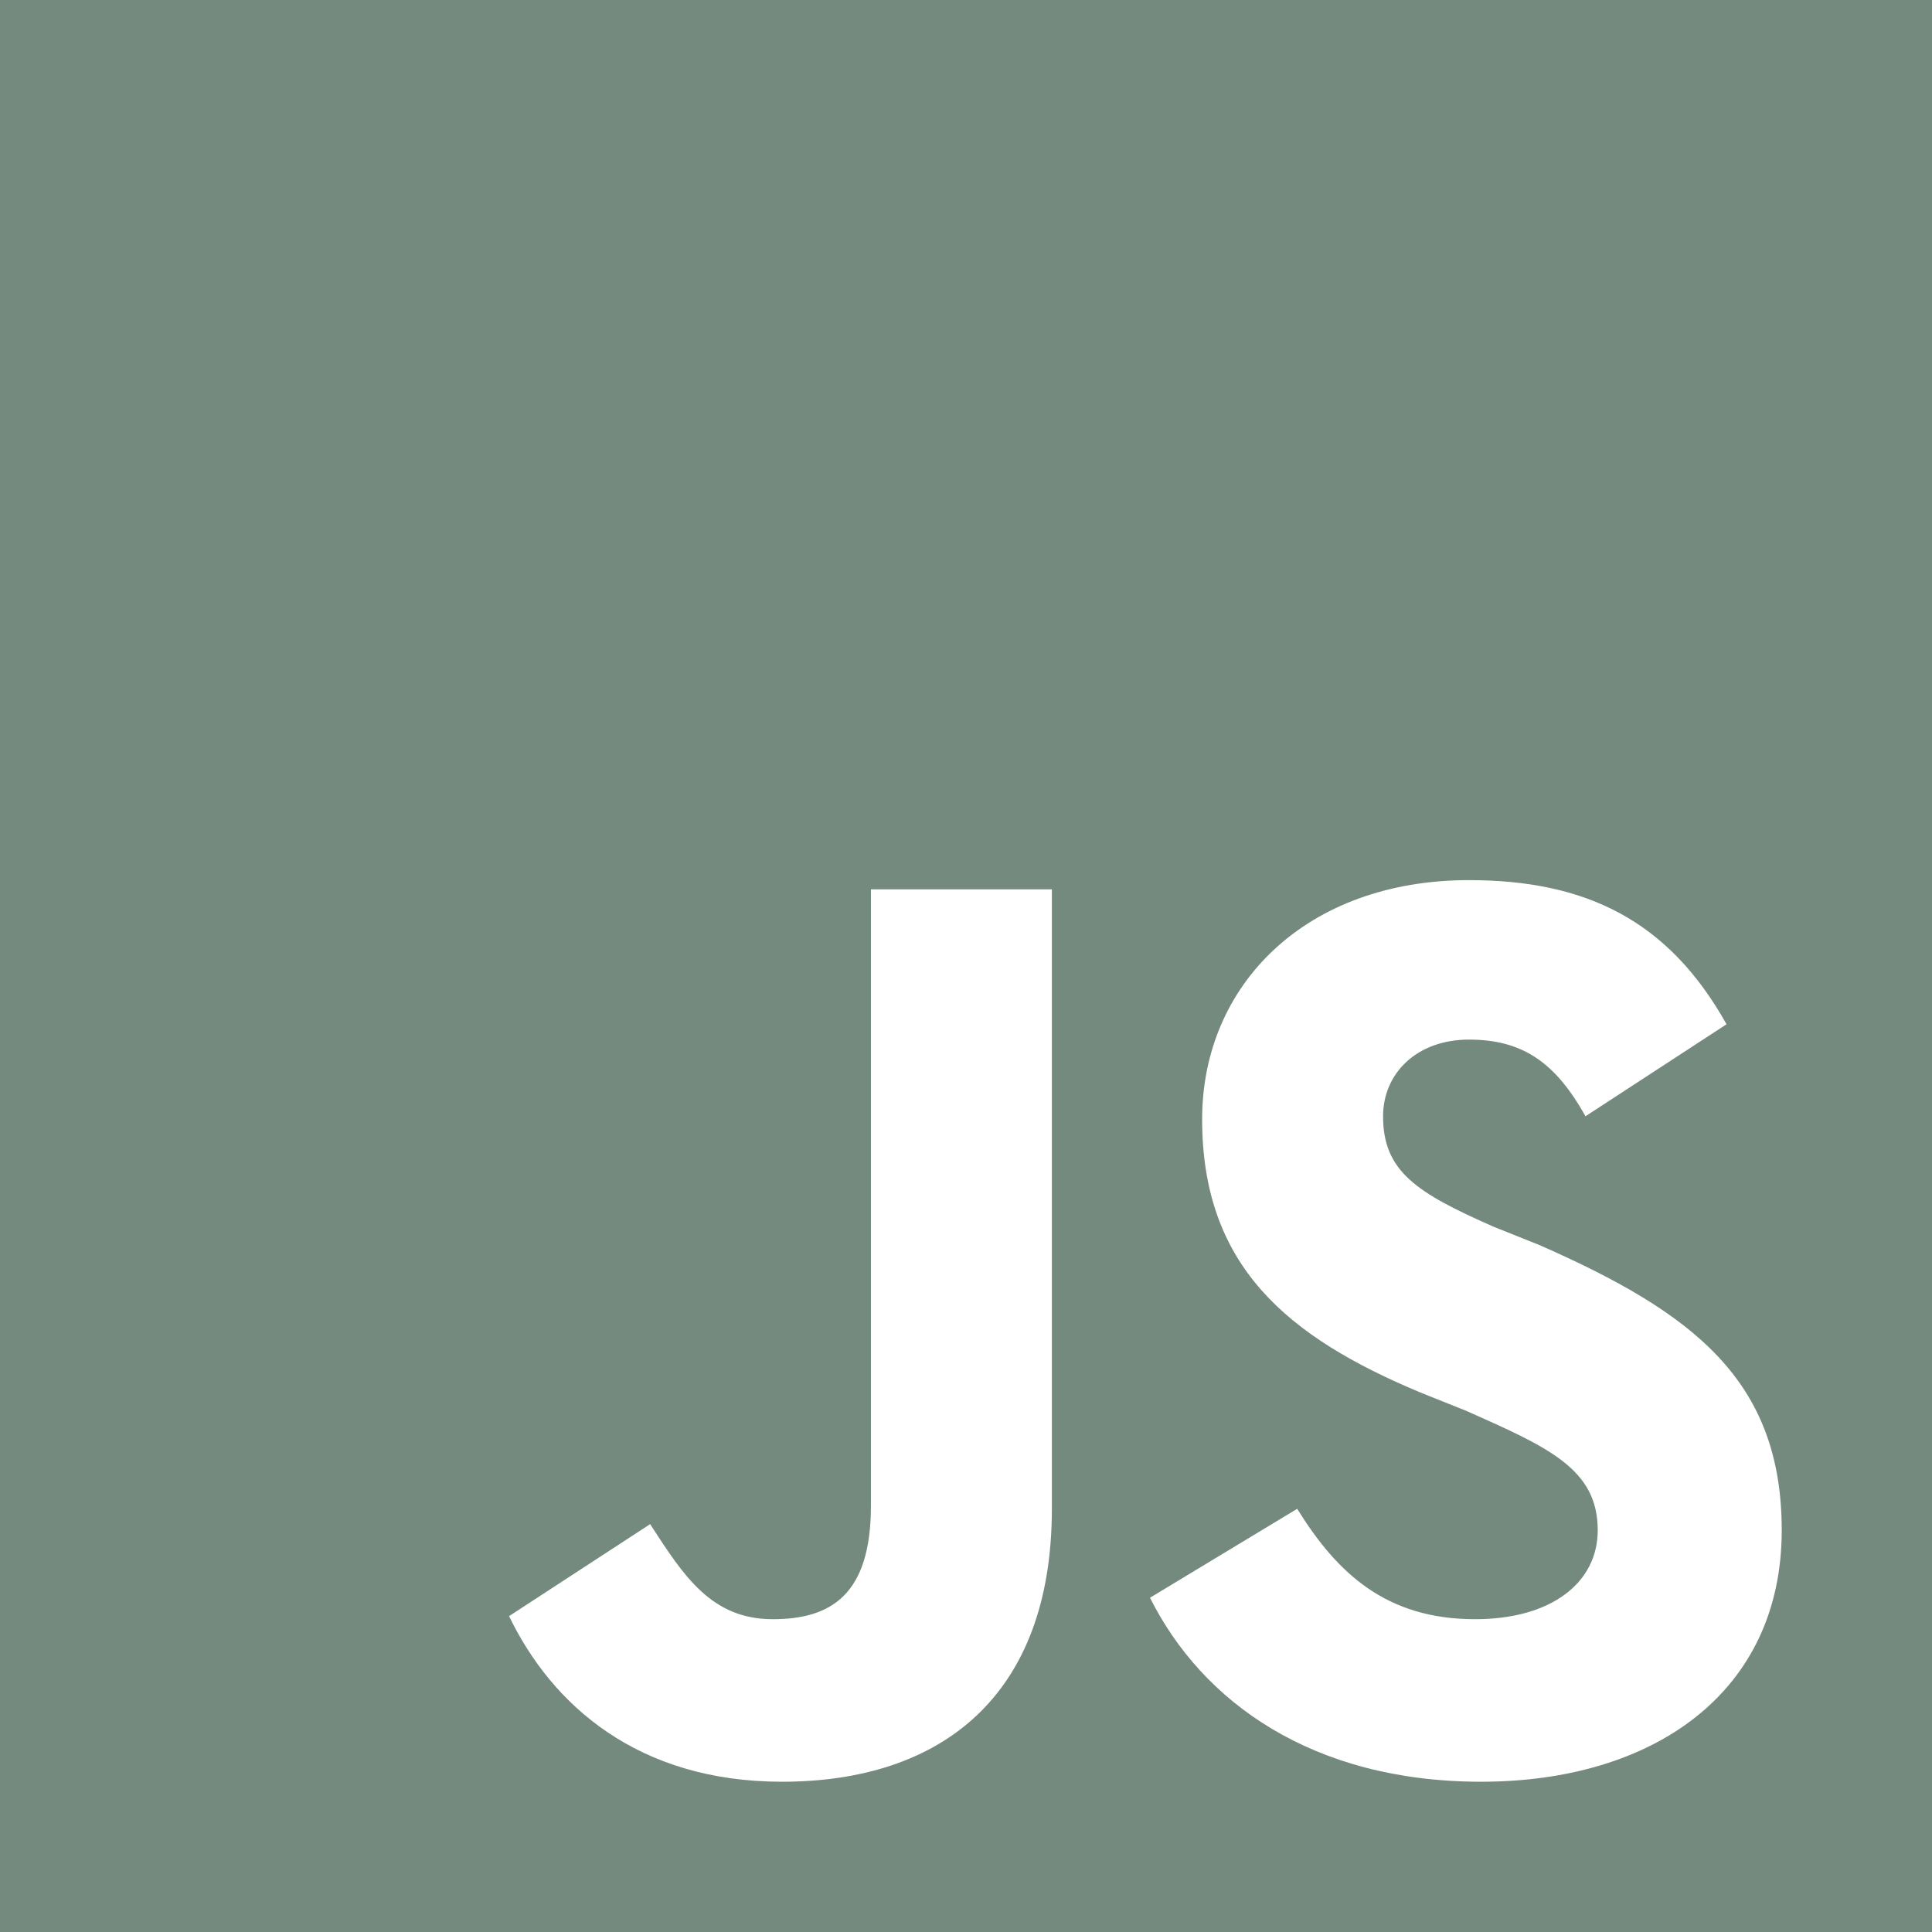<?xml version="1.0" encoding="utf-8"?>
<!-- Generator: Adobe Illustrator 19.1.0, SVG Export Plug-In . SVG Version: 6.00 Build 0)  -->
<svg version="1.1" id="Layer_1" xmlns="http://www.w3.org/2000/svg" xmlns:xlink="http://www.w3.org/1999/xlink" x="0px" y="0px"
	 viewBox="-164 -35 630 630" enable-background="new -164 -35 630 630" xml:space="preserve">
<rect x="-164" y="-35" fill="#758A7E" width="630" height="630"/>
<path fill="#FFFFFF" d="M48,462c11,17,20,31,40,31c19,0,32-8,32-37V255h59v202c0,61-36,89-88,89c-47,0-75-25-89-54"/>
<path fill="#FFFFFF" d="M259,457c13,21,29,36,58,36c25,0,40-12,40-29c0-20-16-27-43-39l-15-6c-43-18-71-41-71-89c0-44,34-78,87-78
	c38,0,65,13,84,47l-46,30c-10-18-21-25-38-25s-28,11-28,25c0,18,11,25,36,36l15,6c50,22,79,44,79,93c0,53-42,82-98,82
	c-55,0-91-26-108-60"/>
</svg>
